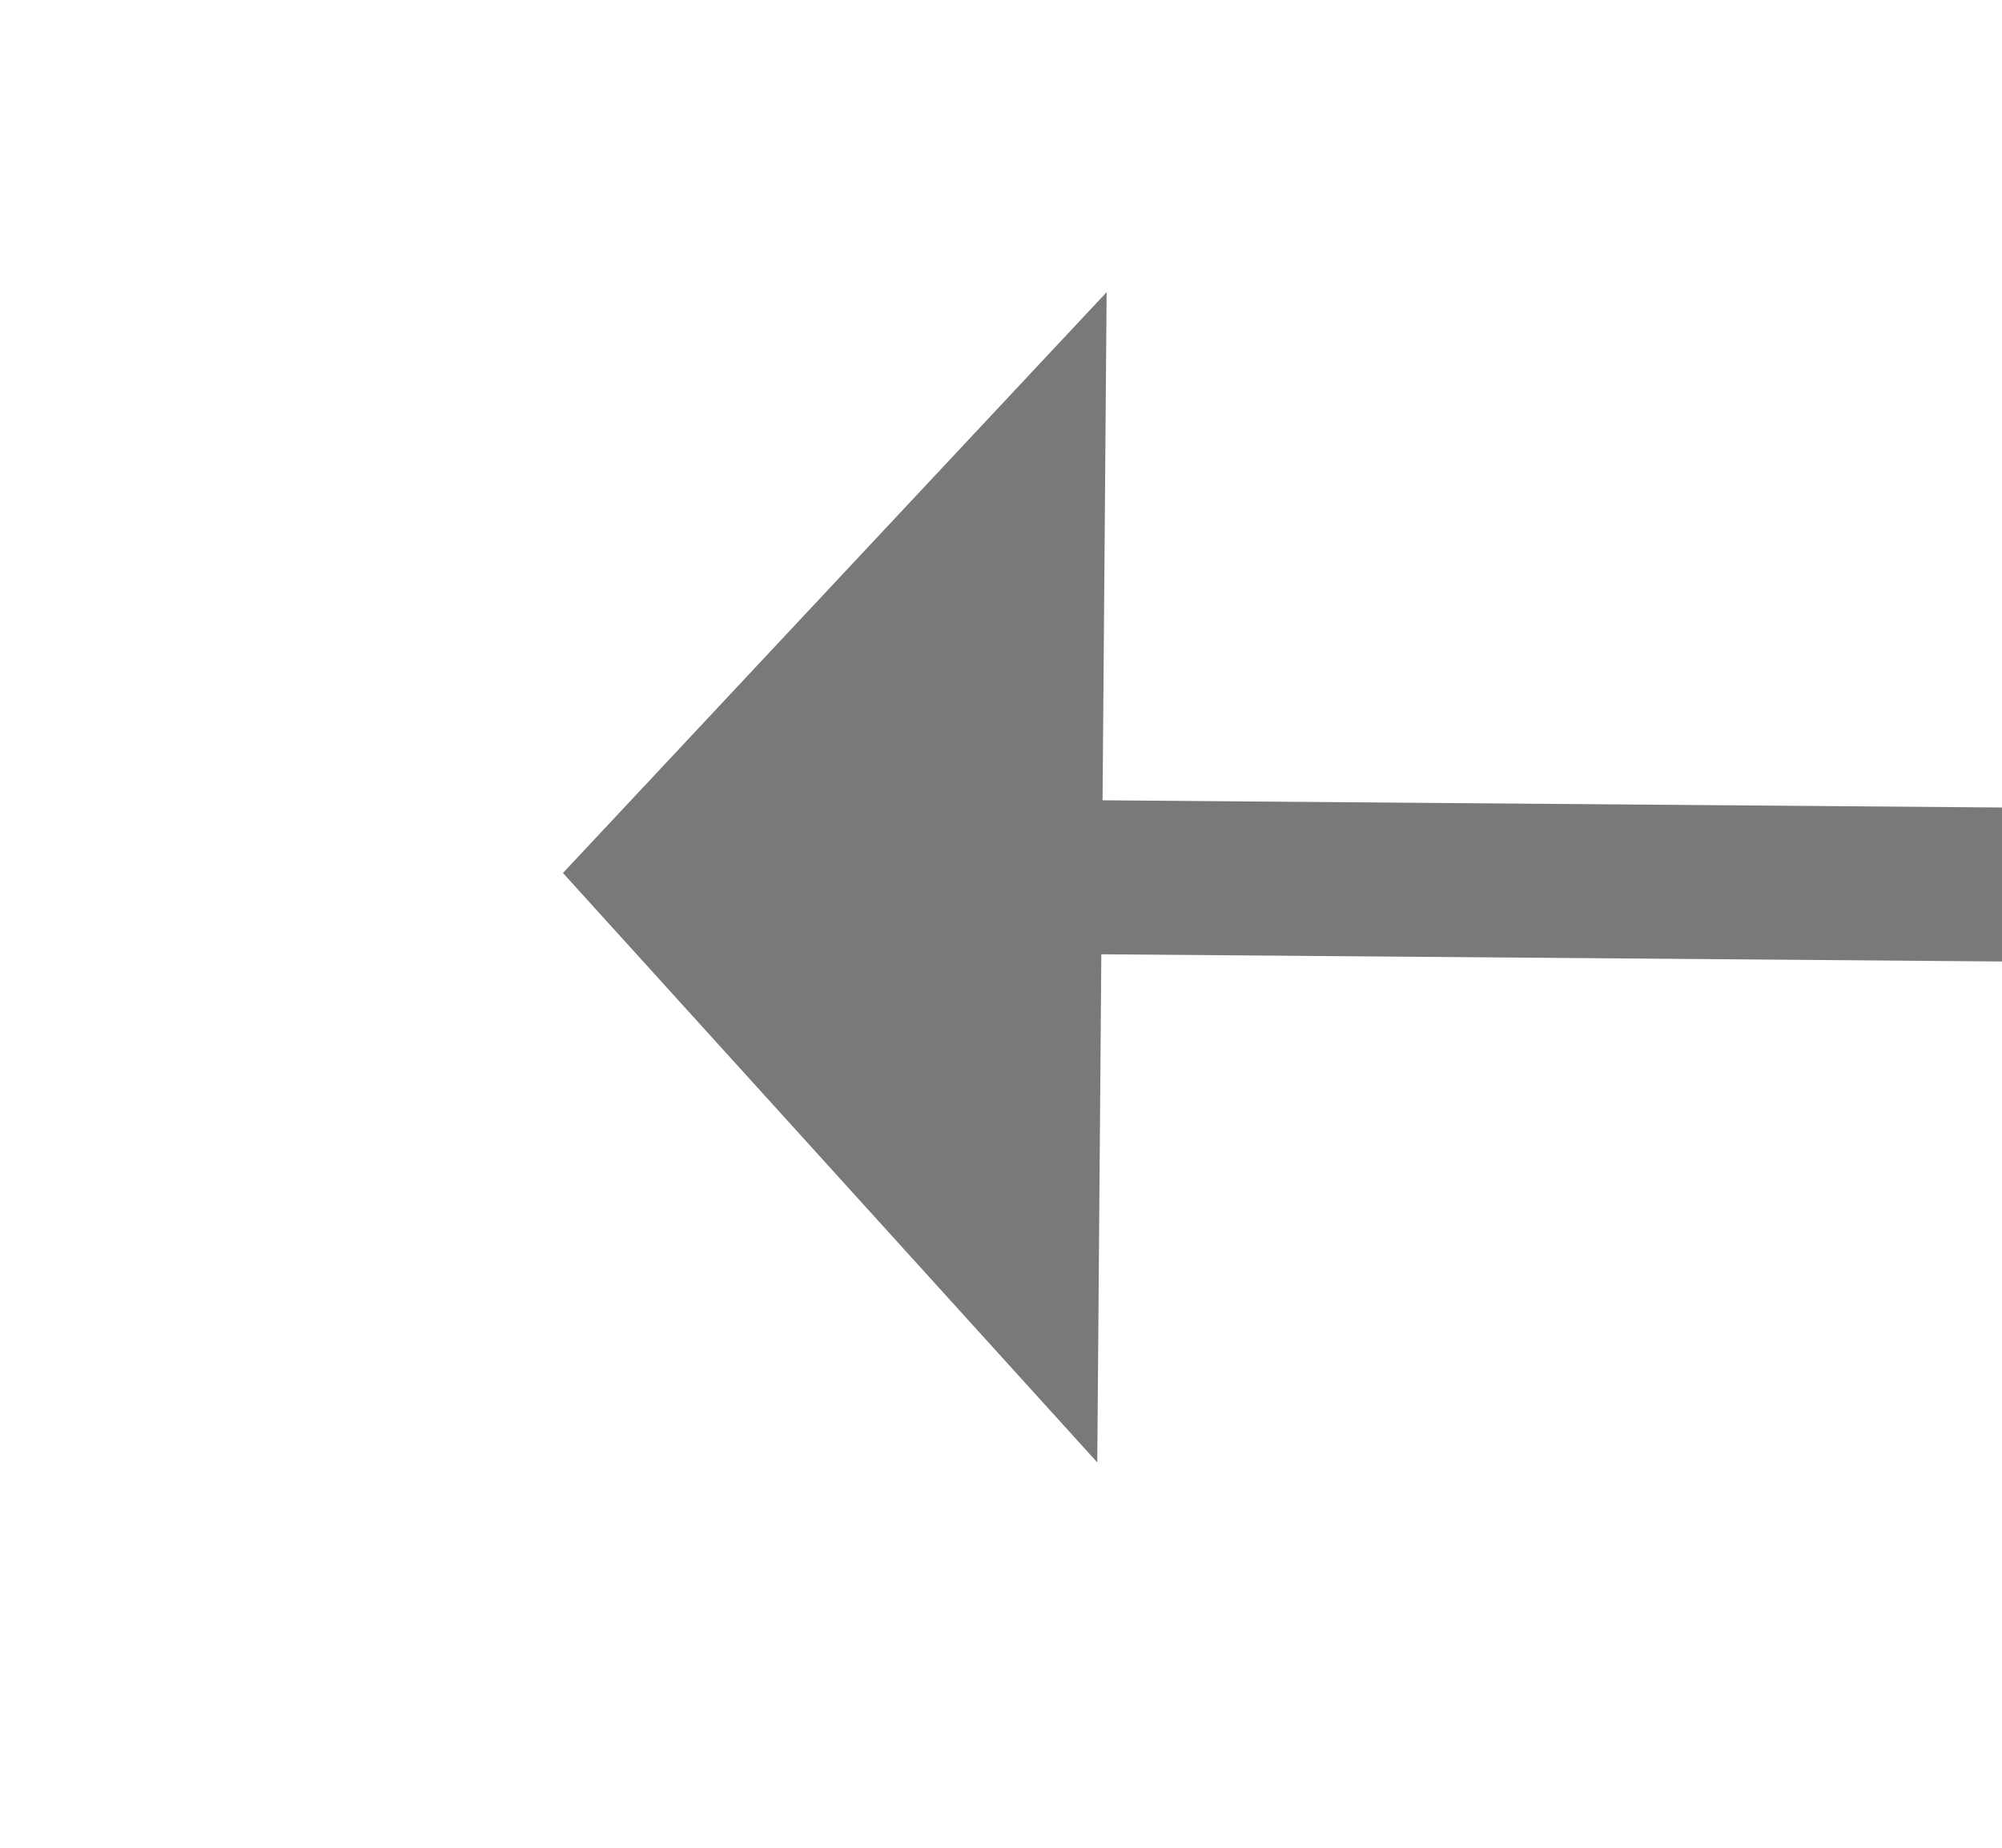 ﻿<?xml version="1.0" encoding="utf-8"?>
<svg version="1.1" xmlns:xlink="http://www.w3.org/1999/xlink" width="26px" height="24px" preserveAspectRatio="xMinYMid meet" viewBox="594 1153  26 22" xmlns="http://www.w3.org/2000/svg">
  <path d="M 704 1171.6  L 711 1164  L 704 1156.4  L 704 1171.6  Z " fill-rule="nonzero" fill="#797979" stroke="none" transform="matrix(-1 -0.008 0.008 -1 1302.999 2333.027 )" />
  <path d="M 601 1164  L 705 1164  " stroke-width="2" stroke="#797979" fill="none" transform="matrix(-1 -0.008 0.008 -1 1302.999 2333.027 )" />
</svg>